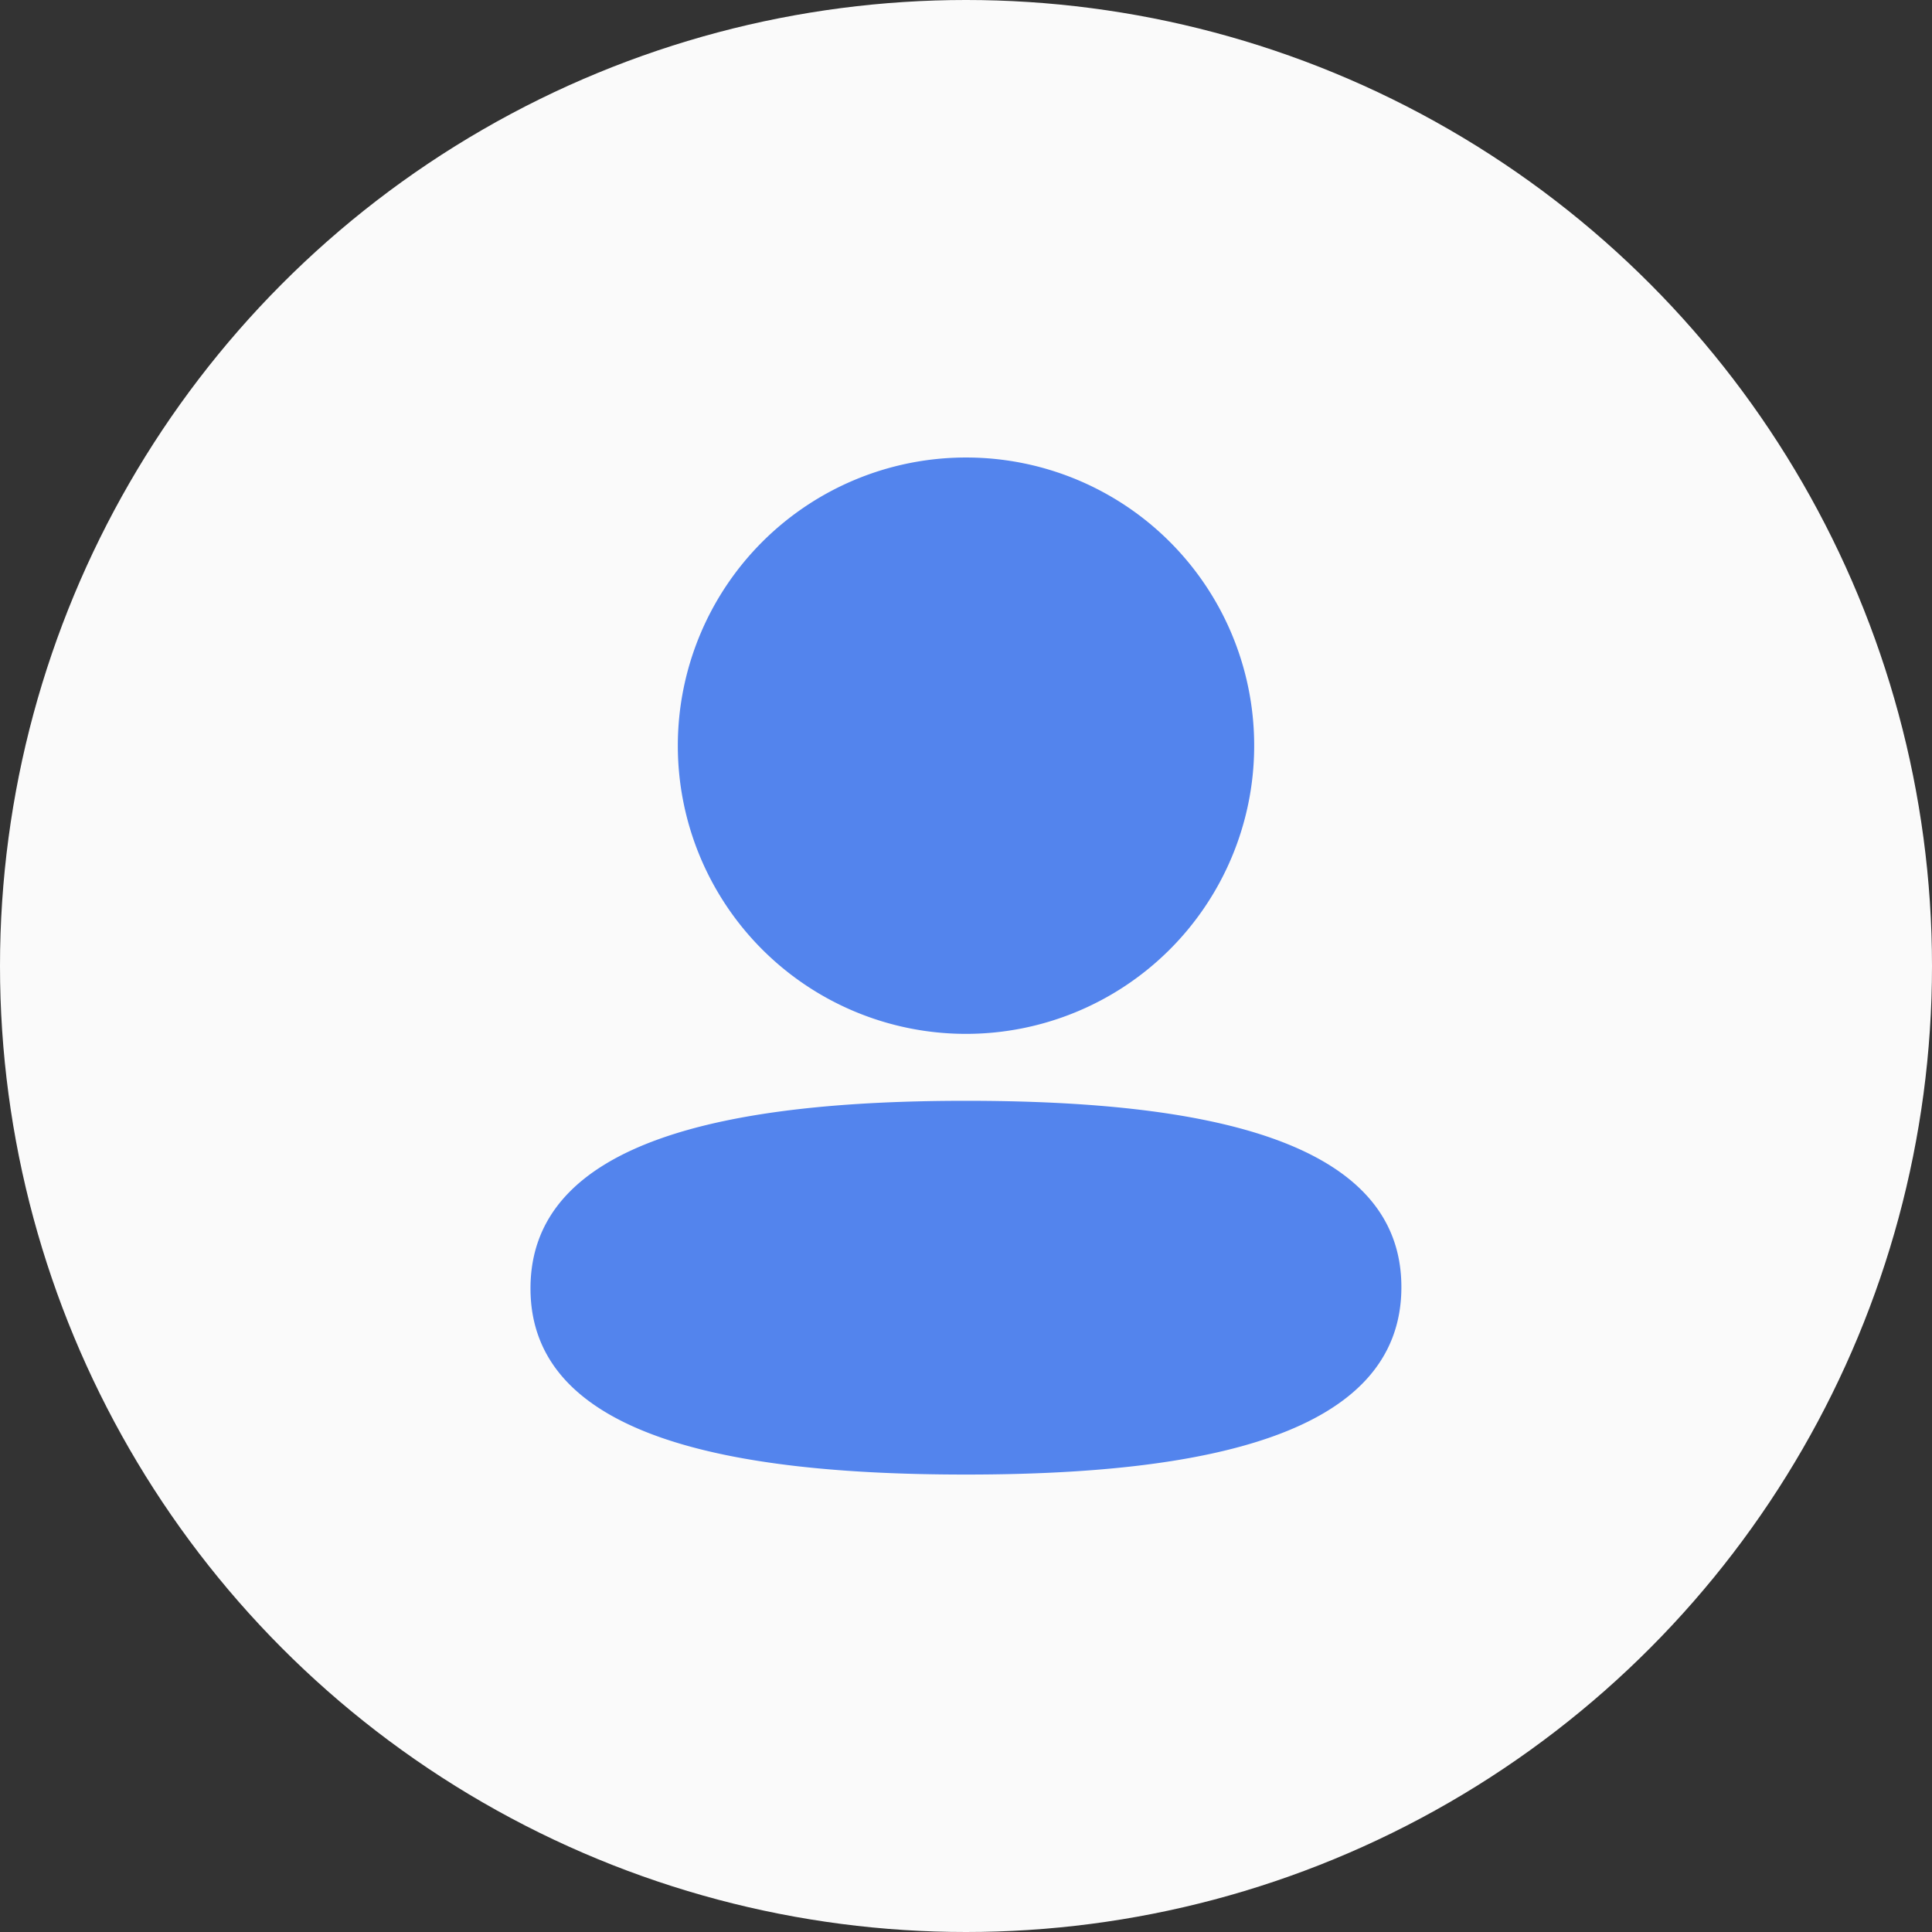 <svg xmlns="http://www.w3.org/2000/svg" width="31" height="31" viewBox="0 0 31 31">
  <rect x="0" y="0" width="31" height="31" fill="#333333" stroke="none"/>
  <g id="details" transform="translate(-30 -249)">
    <circle id="Ellipse_1952" data-name="Ellipse 1952" cx="15.5" cy="15.5" r="15.5" transform="translate(30 249)" fill="#fafafa"/>
    <g id="Group_38032" data-name="Group 38032" transform="translate(-123.879 -309.098)">
      <path id="_3-user.3" data-name="3-user.3" d="M16.625,9.649A4.624,4.624,0,1,1,12,5,4.621,4.621,0,0,1,16.625,9.649ZM12,21.319c-3.769,0-6.987-.6-6.987-2.987s3.2-3.01,6.987-3.01c3.769,0,6.987.6,6.987,2.989S15.791,21.319,12,21.319Z" transform="translate(157.378 560.439)" fill="#5384ed" fill-rule="evenodd"/>
    </g>
  </g>
</svg>
